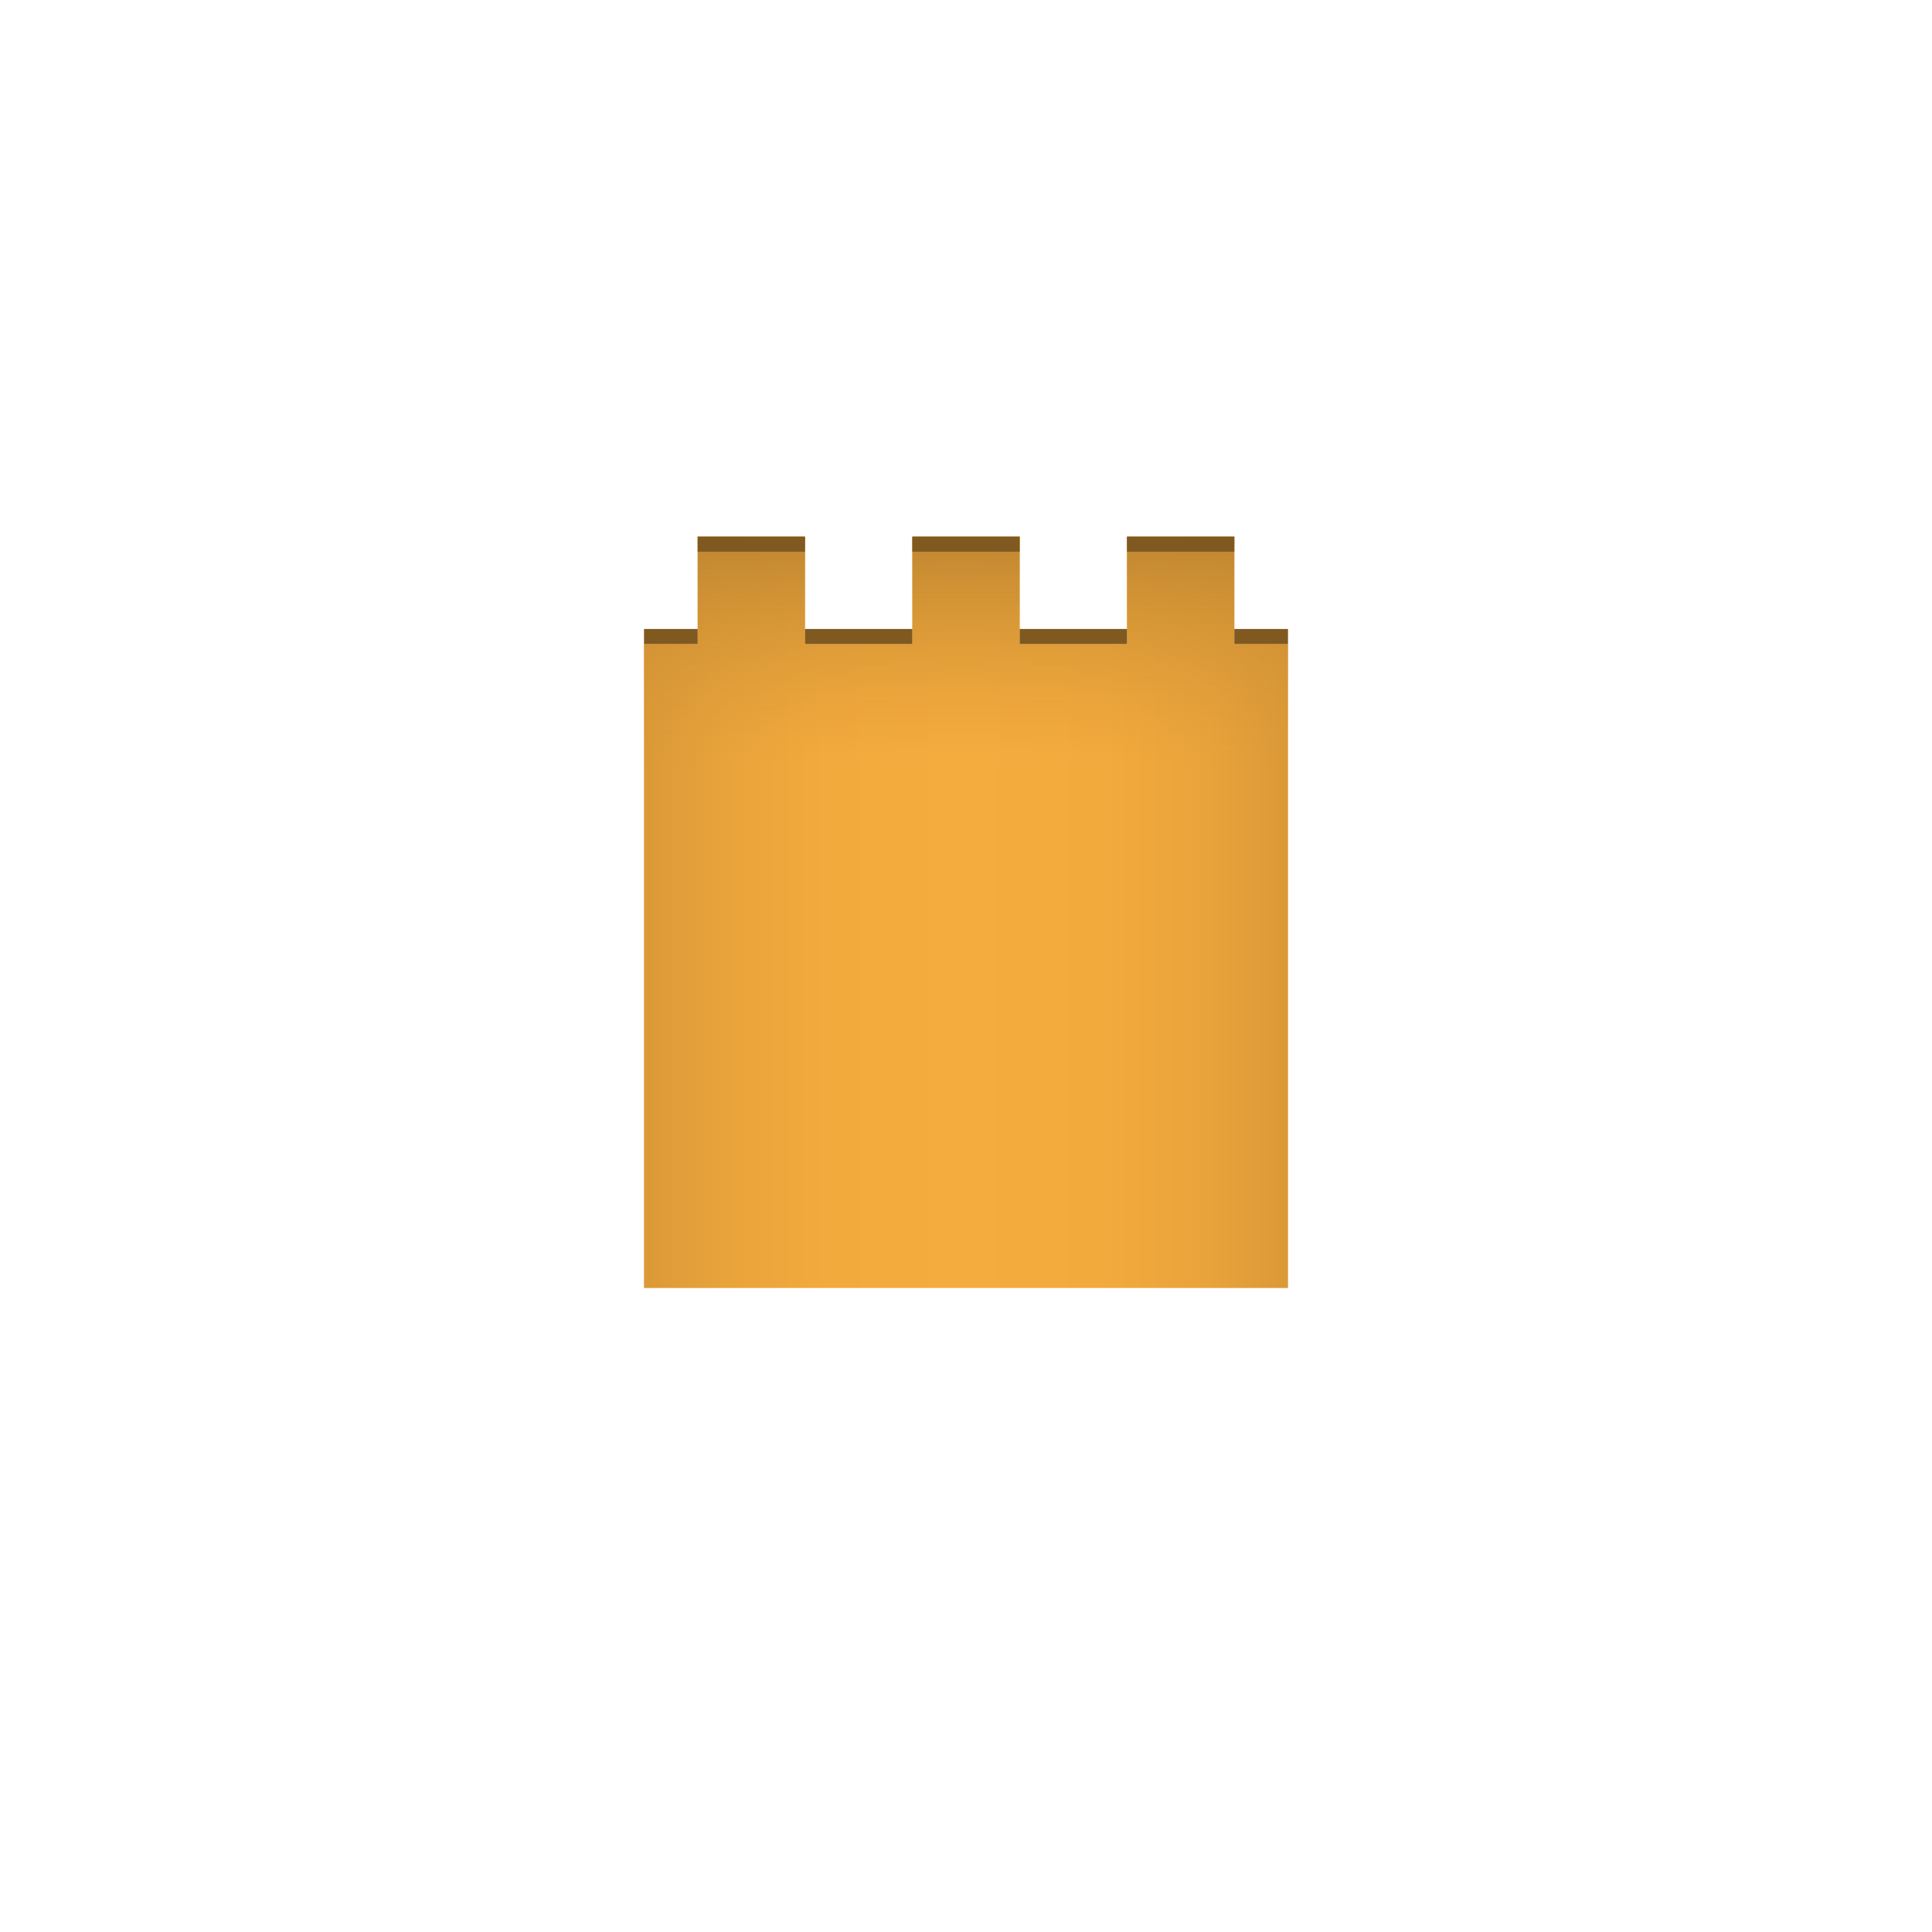 <?xml version="1.0" encoding="utf-8"?>
<!-- Generator: Adobe Illustrator 27.6.1, SVG Export Plug-In . SVG Version: 6.00 Build 0)  -->
<svg version="1.1" id="a" xmlns="http://www.w3.org/2000/svg" xmlns:xlink="http://www.w3.org/1999/xlink" x="0px" y="0px"
	 viewBox="0 0 90 90" style="enable-background:new 0 0 90 90;" xml:space="preserve">
<style type="text/css">
	.st0{fill:url(#SVGID_1_);}
	.st1{fill:url(#SVGID_00000132804610613404274150000016939999631005915024_);}
	.st2{fill:#805920;}
</style>
<g>
	
		<linearGradient id="SVGID_1_" gradientUnits="userSpaceOnUse" x1="30" y1="742.5" x2="60" y2="742.5" gradientTransform="matrix(1 0 0 1 0 -700)">
		<stop  offset="0" style="stop-color:#DB9937"/>
		<stop  offset="0.123" style="stop-color:#E8A33B"/>
		<stop  offset="0.281" style="stop-color:#F2AA3D"/>
		<stop  offset="0.494" style="stop-color:#F5AC3E"/>
		<stop  offset="0.713" style="stop-color:#F2AA3D"/>
		<stop  offset="0.874" style="stop-color:#E9A33B"/>
		<stop  offset="1" style="stop-color:#DB9937"/>
	</linearGradient>
	<polygon class="st0" points="60,30 60,60 30,60 30,30 32.5,30 32.5,25 37.5,25 37.5,30 42.5,30 42.5,25 47.5,25 47.5,30 52.5,30 
		52.5,25 57.5,25 57.5,30 	"/>
</g>
<g>
	
		<linearGradient id="SVGID_00000097463230220002678810000011622298403246927786_" gradientUnits="userSpaceOnUse" x1="45" y1="60" x2="45" y2="25">
		<stop  offset="0.7" style="stop-color:#DB9937;stop-opacity:0"/>
		<stop  offset="1" style="stop-color:#BF8630"/>
	</linearGradient>
	<polygon style="fill:url(#SVGID_00000097463230220002678810000011622298403246927786_);" points="60,30 60,60 30,60 30,30 32.5,30 
		32.5,25 37.5,25 37.5,30 42.5,30 42.5,25 47.5,25 47.5,30 52.5,30 52.5,25 57.5,25 57.5,30 	"/>
</g>
<rect x="32.5" y="25" class="st2" width="5" height="0.7"/>
<rect x="42.5" y="25" class="st2" width="5" height="0.7"/>
<rect x="52.5" y="25" class="st2" width="5" height="0.7"/>
<rect x="30" y="29.3" class="st2" width="2.5" height="0.7"/>
<rect x="57.5" y="29.3" class="st2" width="2.5" height="0.7"/>
<rect x="37.5" y="29.3" class="st2" width="5" height="0.7"/>
<rect x="47.5" y="29.3" class="st2" width="5" height="0.7"/>
</svg>
